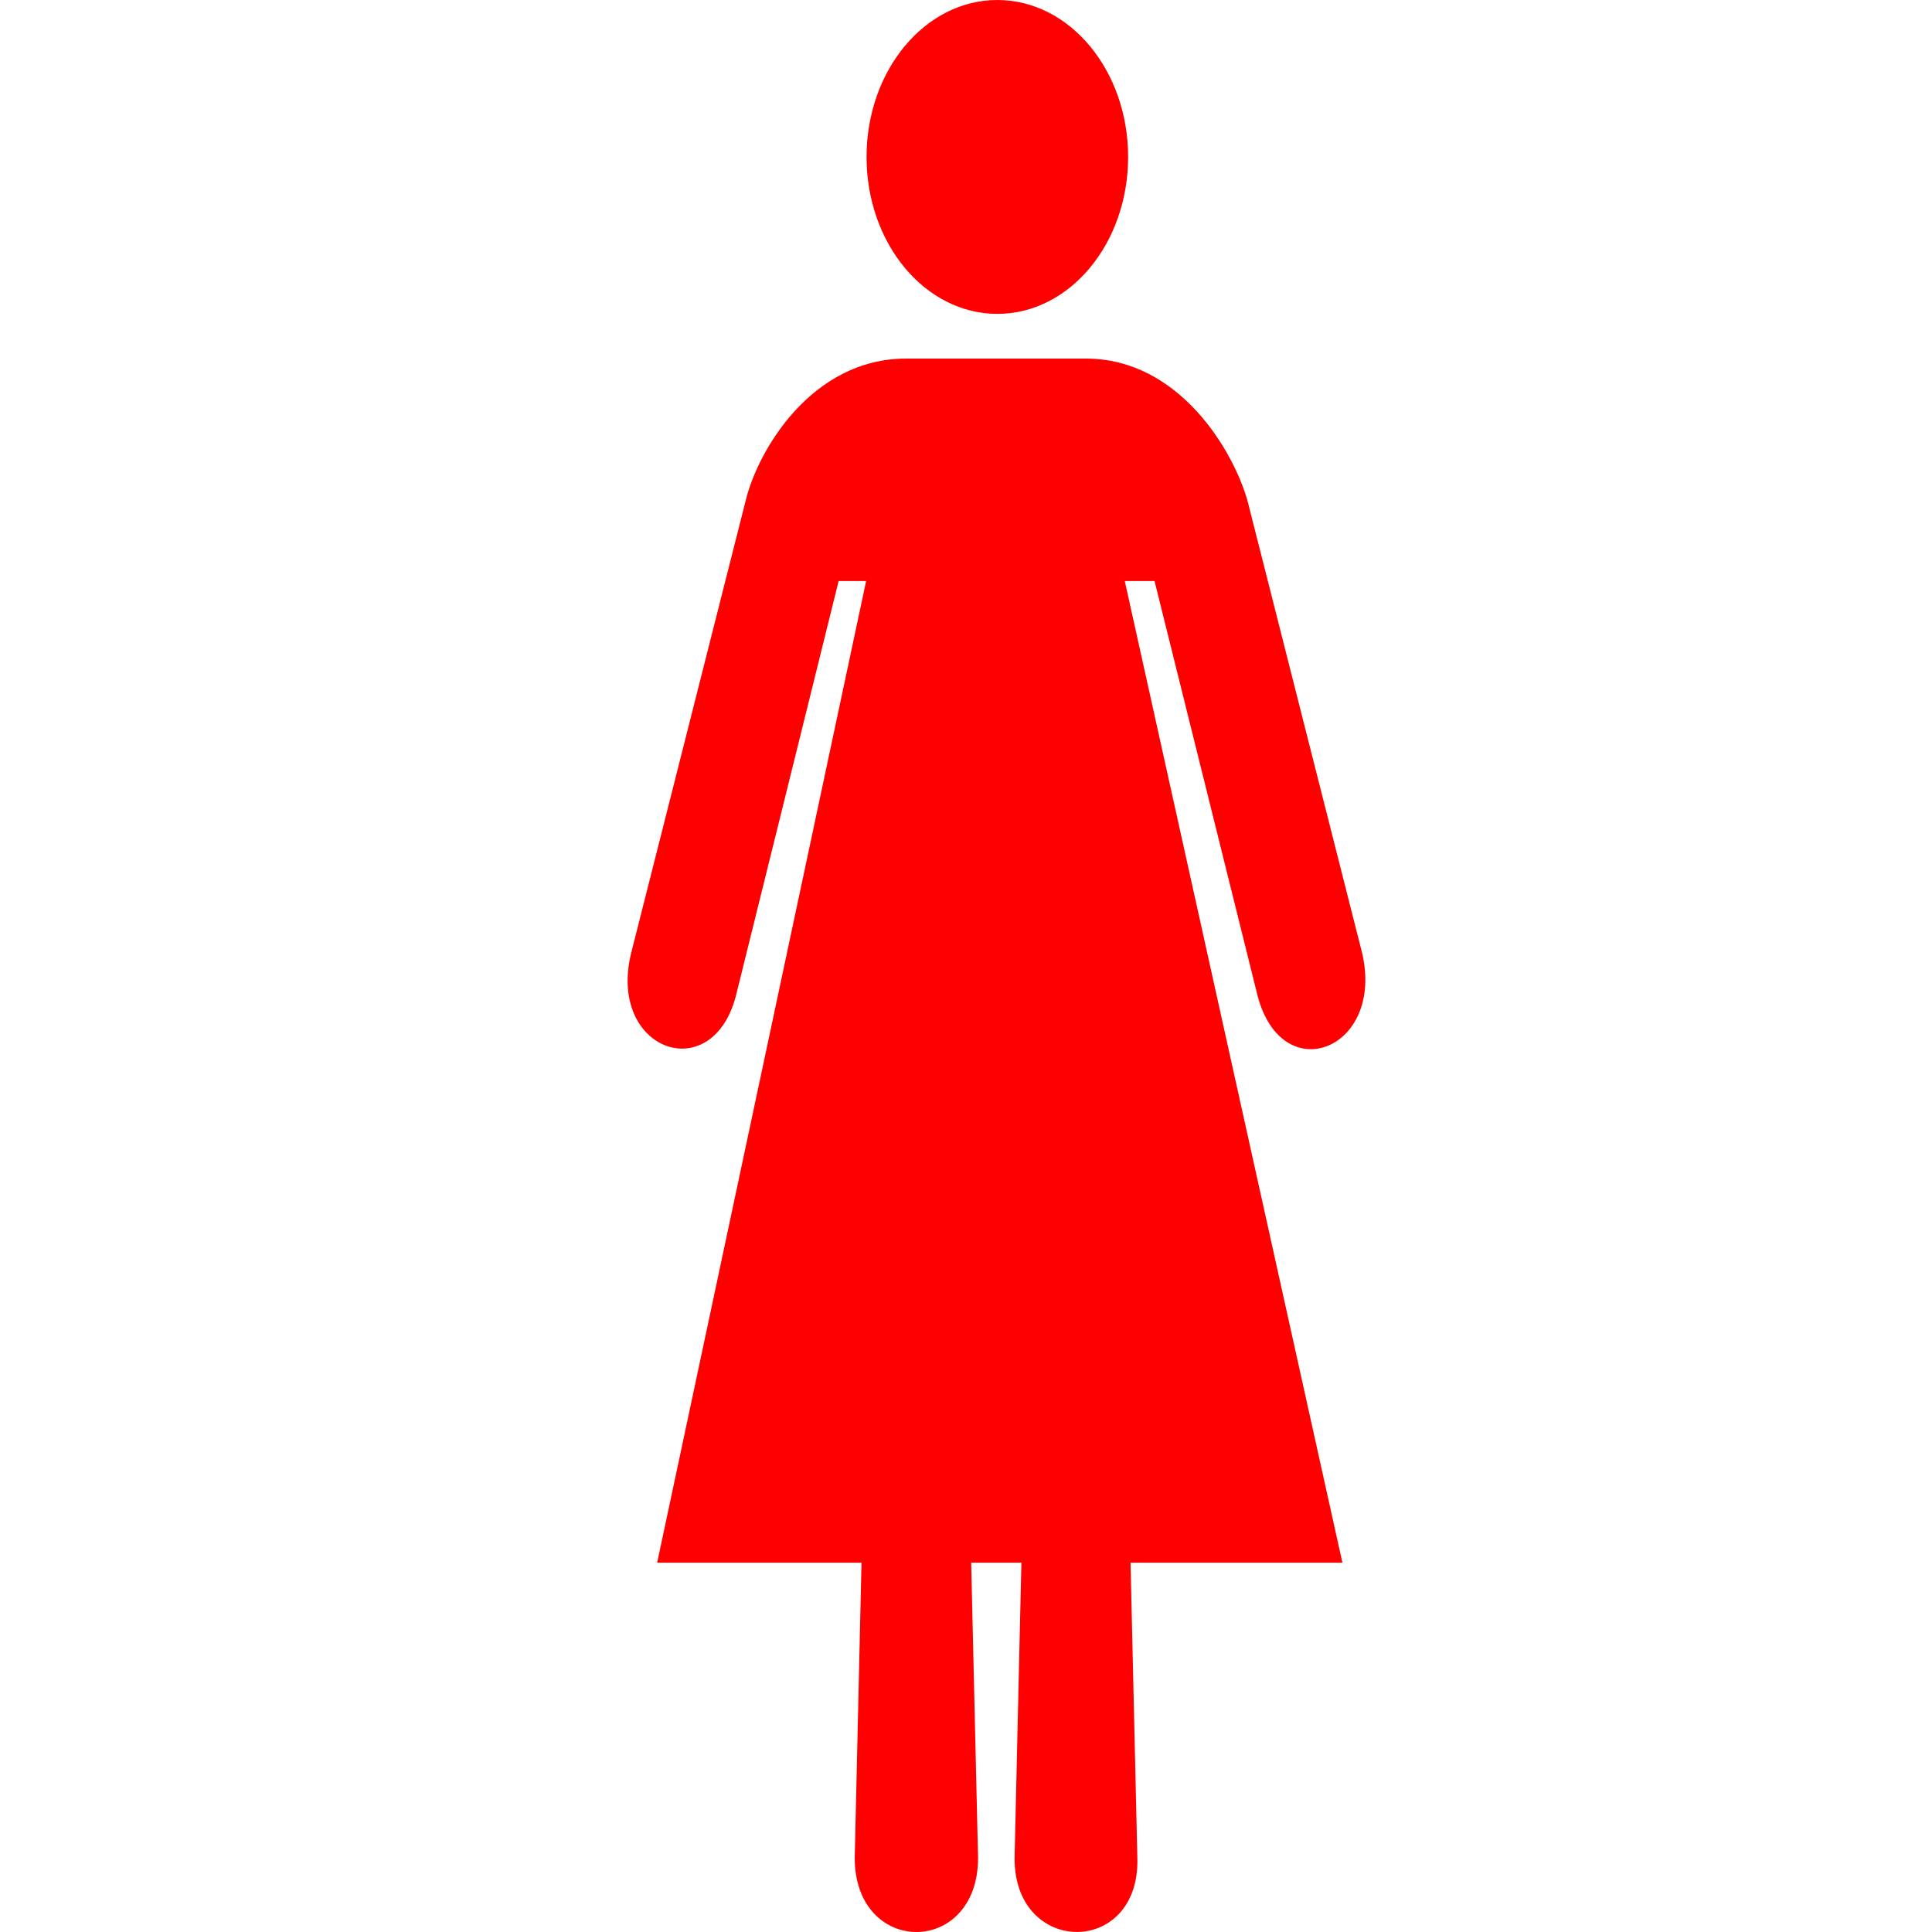 <?xml version="1.0" encoding="UTF-8" standalone="no"?>
<svg
   xmlns:dc="http://purl.org/dc/elements/1.1/"
   xmlns:cc="http://creativecommons.org/ns#"
   xmlns:rdf="http://www.w3.org/1999/02/22-rdf-syntax-ns#"
   xmlns:svg="http://www.w3.org/2000/svg"
   xmlns="http://www.w3.org/2000/svg"
   xmlns:sodipodi="http://sodipodi.sourceforge.net/DTD/sodipodi-0.dtd"
   xmlns:inkscape="http://www.inkscape.org/namespaces/inkscape"
   id="svg1569"
   viewBox="0 0 478.85 478.85"
   version="1.1"
   inkscape:version="0.48.4 r9939"
   width="100%"
   height="100%"
   sodipodi:docname="woman_adult_red.svg"
   inkscape:export-filename="C:\Matthieu\Programmation\Lazarus-Delphi\Ancestromania\Resources\individual\woman_adult_red.png"
   inkscape:export-xdpi="3"
   inkscape:export-ydpi="3">
  <defs
     id="defs21" />
  <sodipodi:namedview
     pagecolor="#ffffff"
     bordercolor="#666666"
     borderopacity="1"
     objecttolerance="10"
     gridtolerance="10"
     guidetolerance="10"
     inkscape:pageopacity="0"
     inkscape:pageshadow="2"
     inkscape:window-width="1400"
     inkscape:window-height="972"
     id="namedview19"
     showgrid="false"
     inkscape:zoom="0.59141941"
     inkscape:cx="-150.59932"
     inkscape:cy="249.56908"
     inkscape:window-x="-4"
     inkscape:window-y="-4"
     inkscape:window-maximized="1"
     inkscape:current-layer="svg1569"
     fit-margin-top="0"
     fit-margin-left="0"
     fit-margin-right="0"
     fit-margin-bottom="0" />
  <g
     id="g4920"
     transform="translate(155.558,0)">
    <g
       style="fill:#ff0000;fill-opacity:1"
       transform="matrix(1,0,0,1.2,-4.2225563e-4,0.002)"
       id="g1589">
      <path
         style="fill:#ff0000;fill-opacity:1"
         inkscape:connector-curvature="0"
         d="m 91.634,64.828 c 17.906,0 32.416,-14.511 32.416,-32.414 C 124.05,14.514 109.54,0 91.634,0 73.735,0 59.221,14.514 59.221,32.414 c 0,17.903 14.514,32.414 32.413,32.414 z"
         id="path1591" />
      <path
         style="fill:#ff0000;fill-opacity:1"
         inkscape:connector-curvature="0"
         d="M 91.634,32.414"
         id="path1593" />
    </g>
    <path
       sodipodi:nodetypes="ccccccccccsscccccccsscc"
       style="fill:#ff0000;fill-opacity:1"
       inkscape:connector-curvature="0"
       d="M 85.151,387.322 86.855,460.49 c 0,24.48 -30.565,24.48 -30.565,0 l 1.678,-73.168 -50.649,0 51.793,-243.308 -6.812,0 -25.523,103.056 c -6.075,22.476 -31.792,13.236 -25.908,-10.824 L 29.207,124.274 c 3.038,-12.763 16.494,-35.399 39.786,-35.399 l 44.587,0 c 23.09,0 36.61,22.826 40.1,35.399 l 28.35,111.864 c 5.67,24.048 -19.85,34.02 -25.92,10.56 l -25.51,-102.684 -7.38,0 53.945,243.308 -52.516,0 1.691,73.336 c 0.56,24.303 -30.435,24.18 -30.435,0 l 1.691,-73.336 z"
       id="path1595" />
  </g>
</svg>

